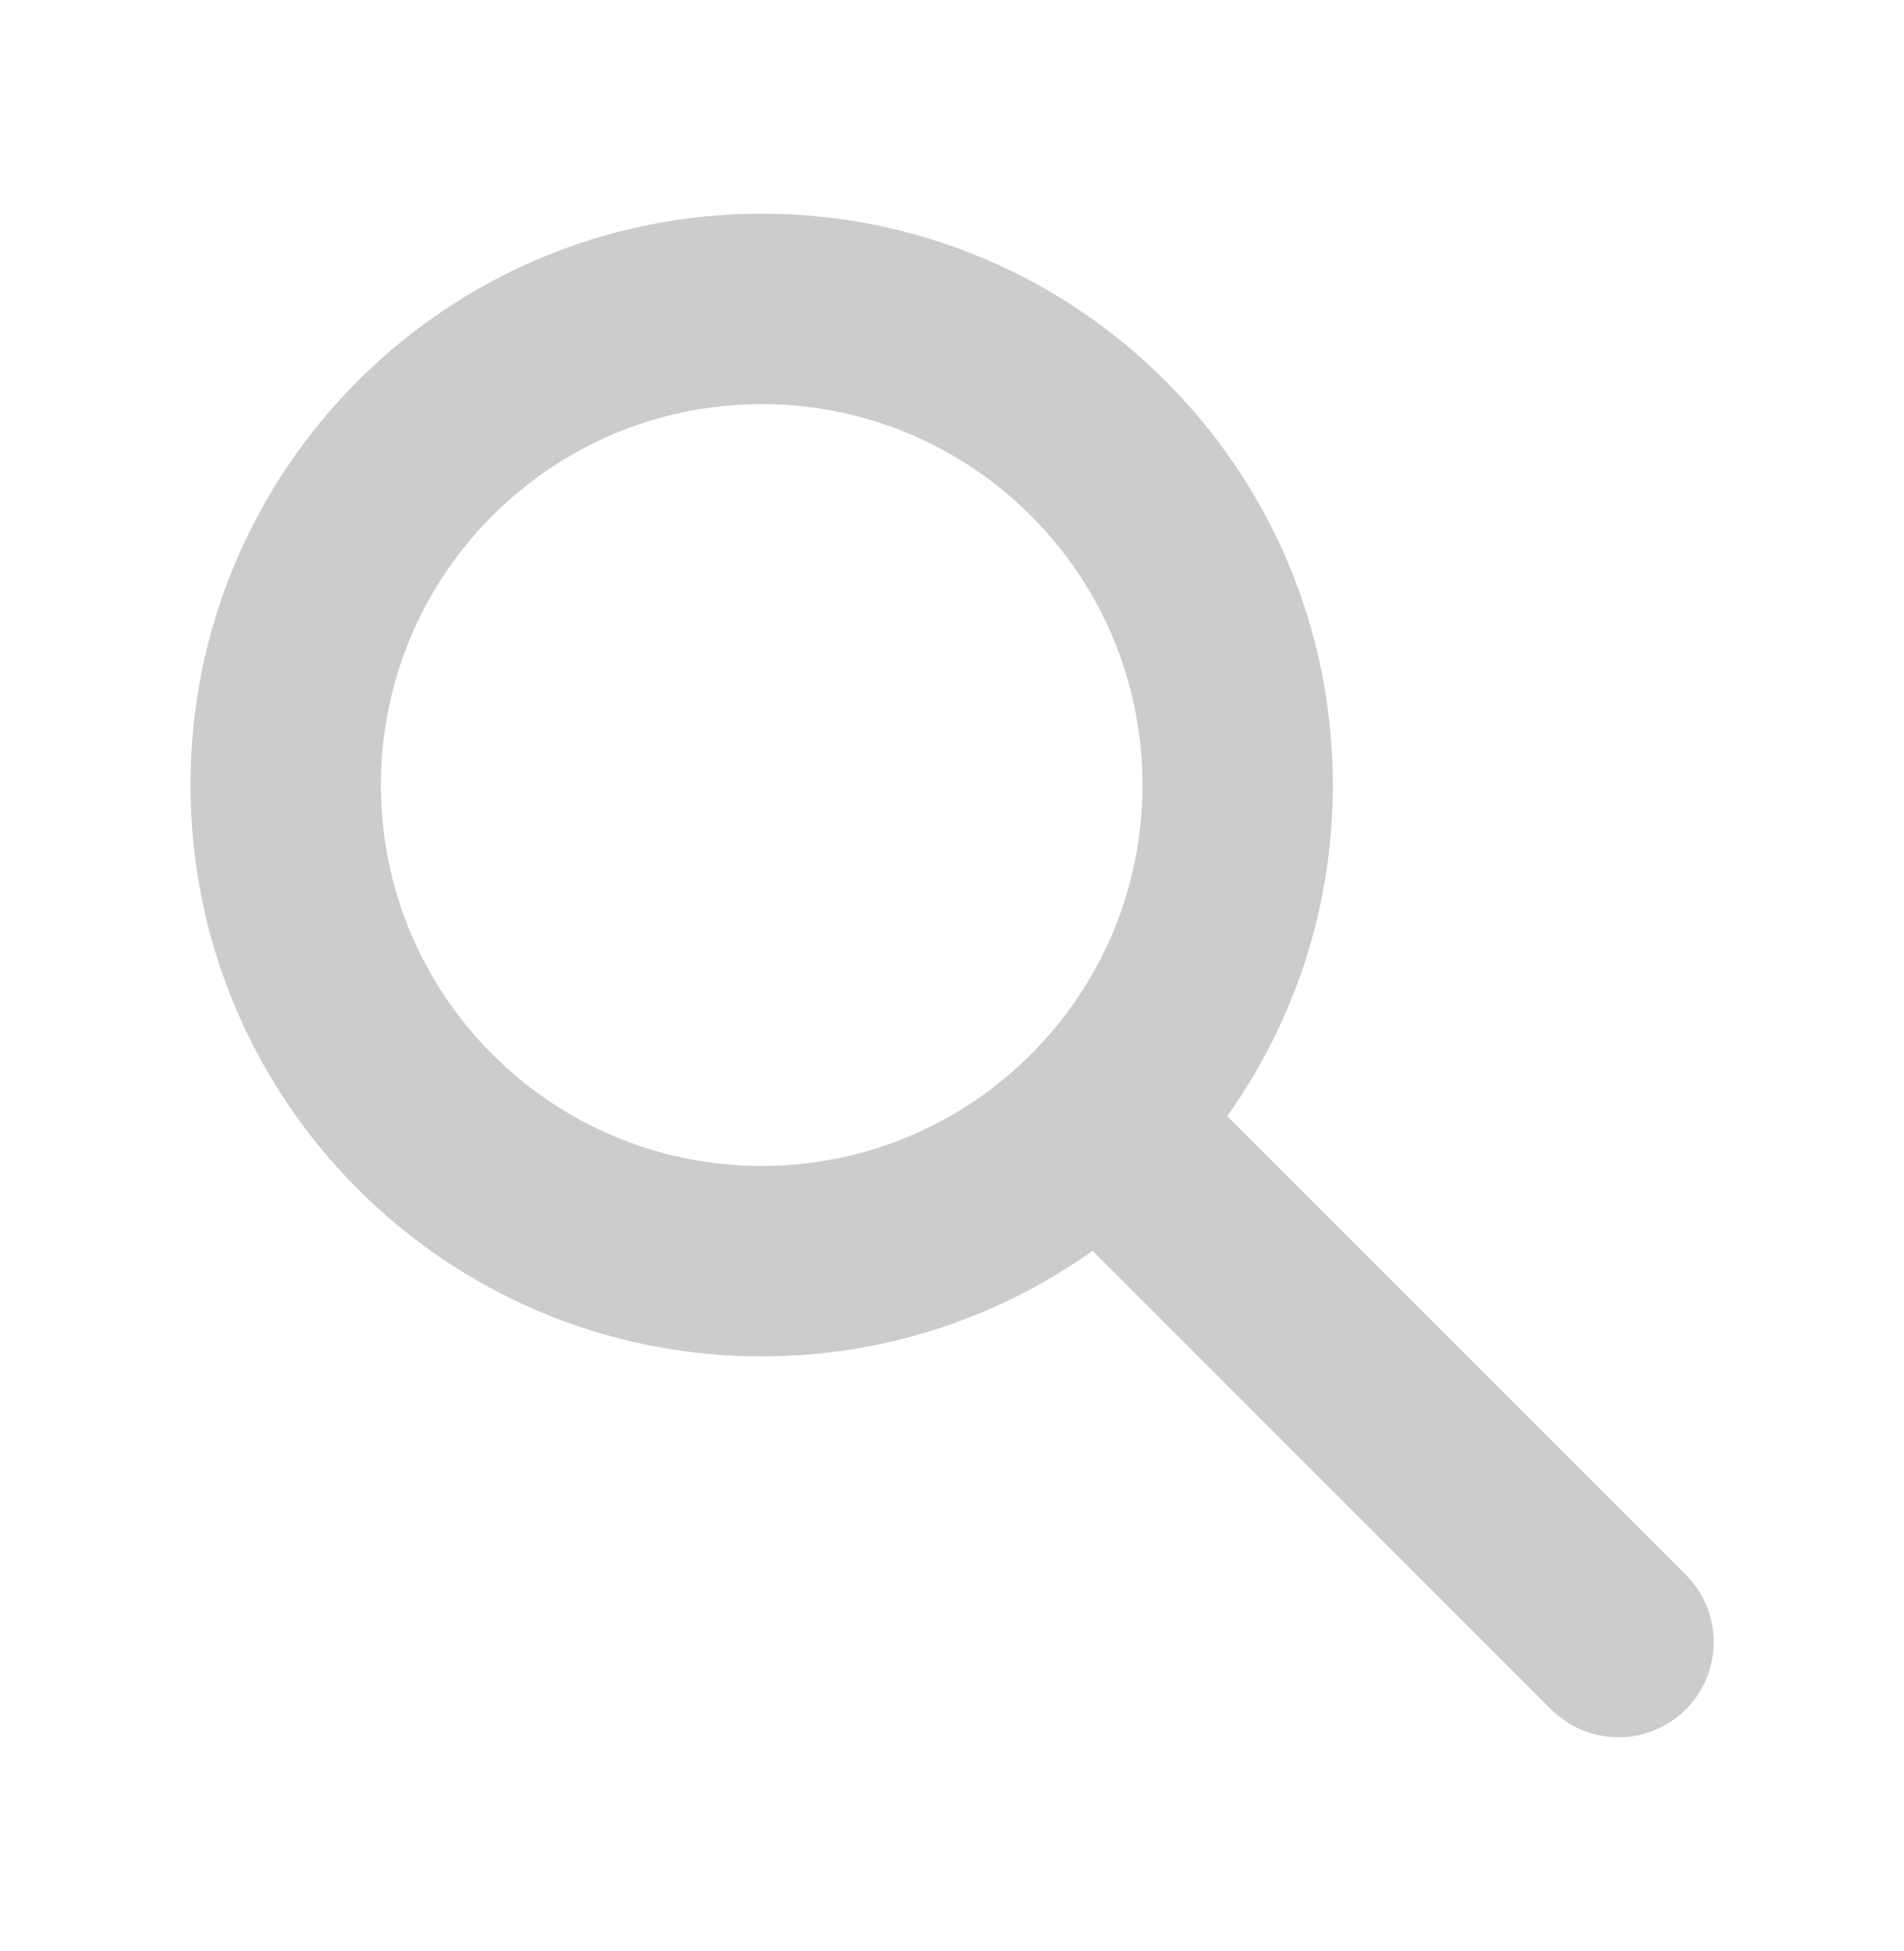 <svg width="41" height="42" viewBox="0 0 41 42" fill="none" xmlns="http://www.w3.org/2000/svg">
<path fill-rule="evenodd" clip-rule="evenodd" d="M16.401 8.7C11.873 8.7 8.202 12.371 8.202 16.9C8.202 21.428 11.873 25.1 16.401 25.1C20.93 25.1 24.602 21.428 24.602 16.9C24.602 12.371 20.93 8.7 16.401 8.7ZM4.102 16.9C4.102 10.107 9.608 4.6 16.401 4.6C23.195 4.6 28.701 10.107 28.701 16.9C28.701 19.556 27.859 22.016 26.427 24.026L36.301 33.9C37.102 34.701 37.102 35.999 36.301 36.799C35.501 37.6 34.203 37.6 33.402 36.799L23.528 26.926C21.518 28.358 19.058 29.2 16.401 29.2C9.608 29.2 4.102 23.693 4.102 16.9Z" fill="#CCCCCC"/>
</svg>
